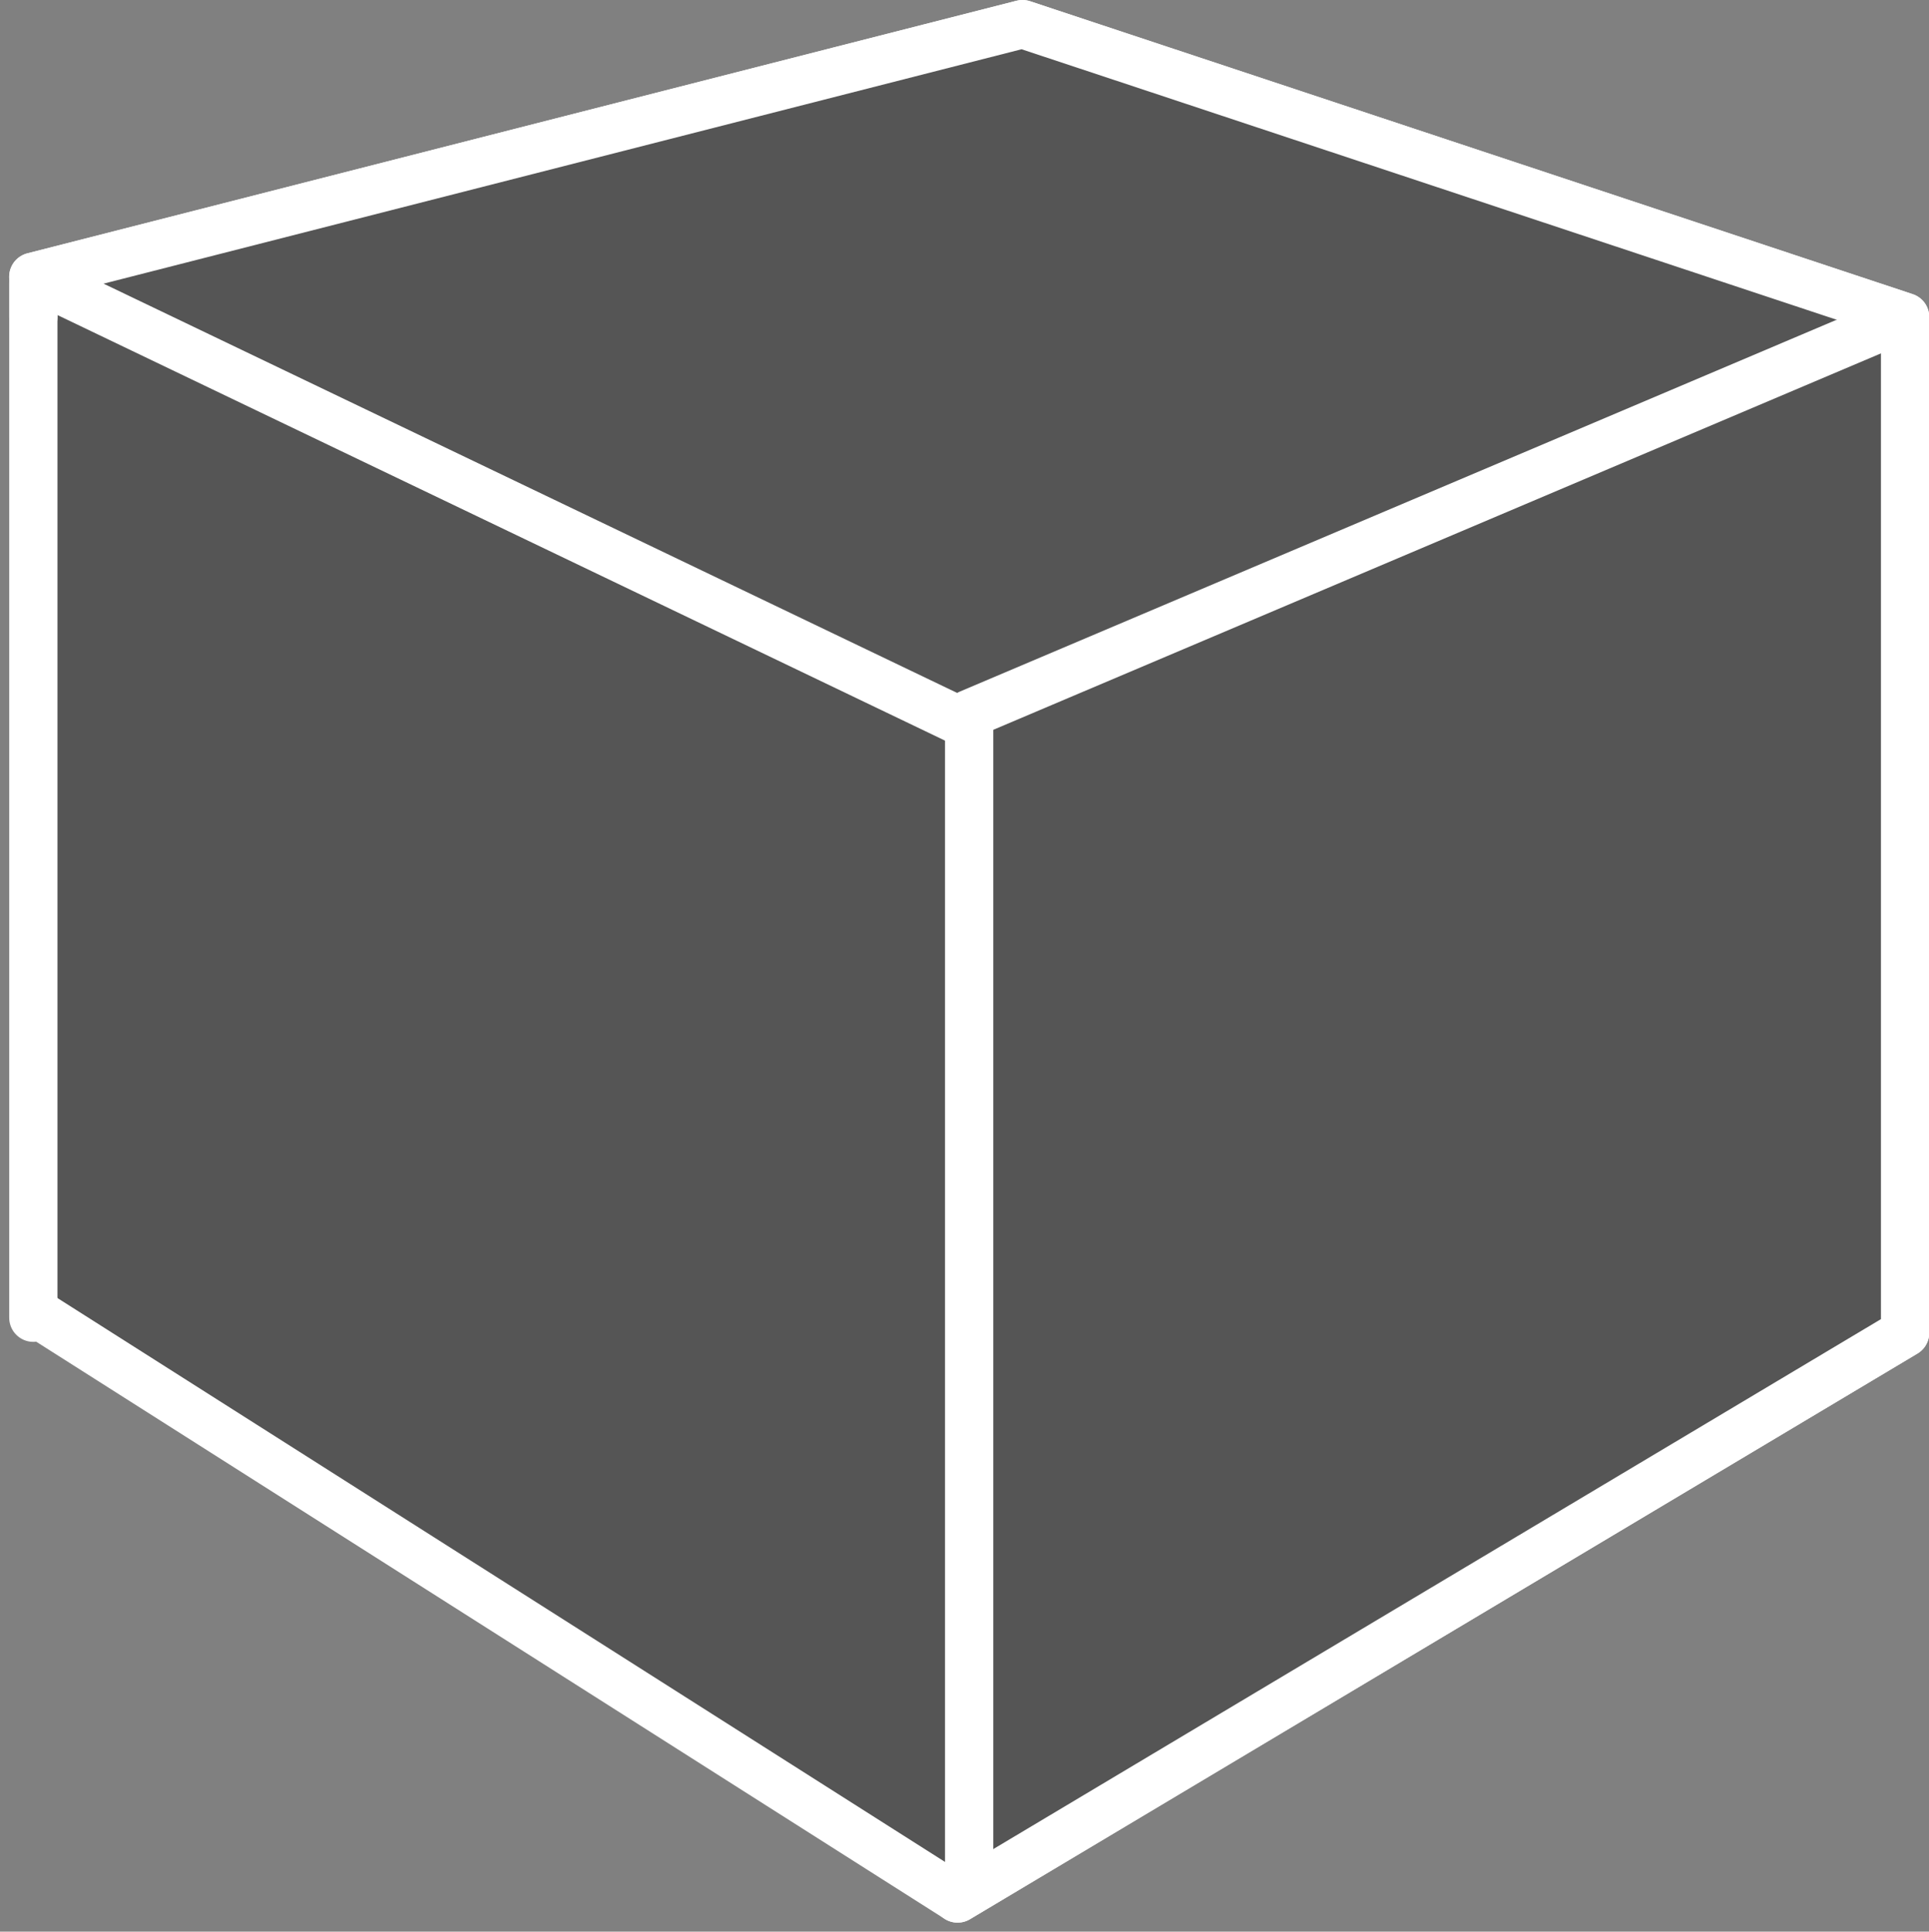 <svg xmlns="http://www.w3.org/2000/svg" width="39.978" height="40.034" viewBox="0 0 39.978 40.034">
  <rect x="0" y="0" width="39.978" height="40.034" fill="#808080" stroke="none"/>
  <g id="Group_72" data-name="Group 72" transform="translate(-1194.486 -51.594)">
    <path id="Path_109" data-name="Path 109" d="M-363.323,5036.984v-.836l20.5-5.235,18.292,6.071v21.053l-19.637,11.724-19.151-12.168" transform="translate(1558.5 -4978.819)" fill="#555" stroke="#fff" stroke-linecap="round" stroke-linejoin="round" stroke-width="1"/>
    <path id="Path_5" data-name="Path 5" d="M-344.173,5045.331l-19.151-9.183,20.5-5.235,18.292,6.071v21.053l-19.637,11.724" transform="translate(1558.5 -4978.819)" fill="#555" stroke="#fff" stroke-linecap="round" stroke-linejoin="round" stroke-width="1"/>
    <path id="Path_6" data-name="Path 6" d="M-296.05,5048.124l-19.223,8.152v24.34" transform="translate(1529.844 -4989.887)" fill="#555" stroke="#fff" stroke-linecap="round" stroke-linejoin="round" stroke-width="1"/>
    <path id="Path_7" data-name="Path 7" d="M-363.323,5051.161v21.447" transform="translate(1558.5 -4993.703)" fill="#555" stroke="#fff" stroke-linecap="round" stroke-width="1"/>
  </g>
</svg>
